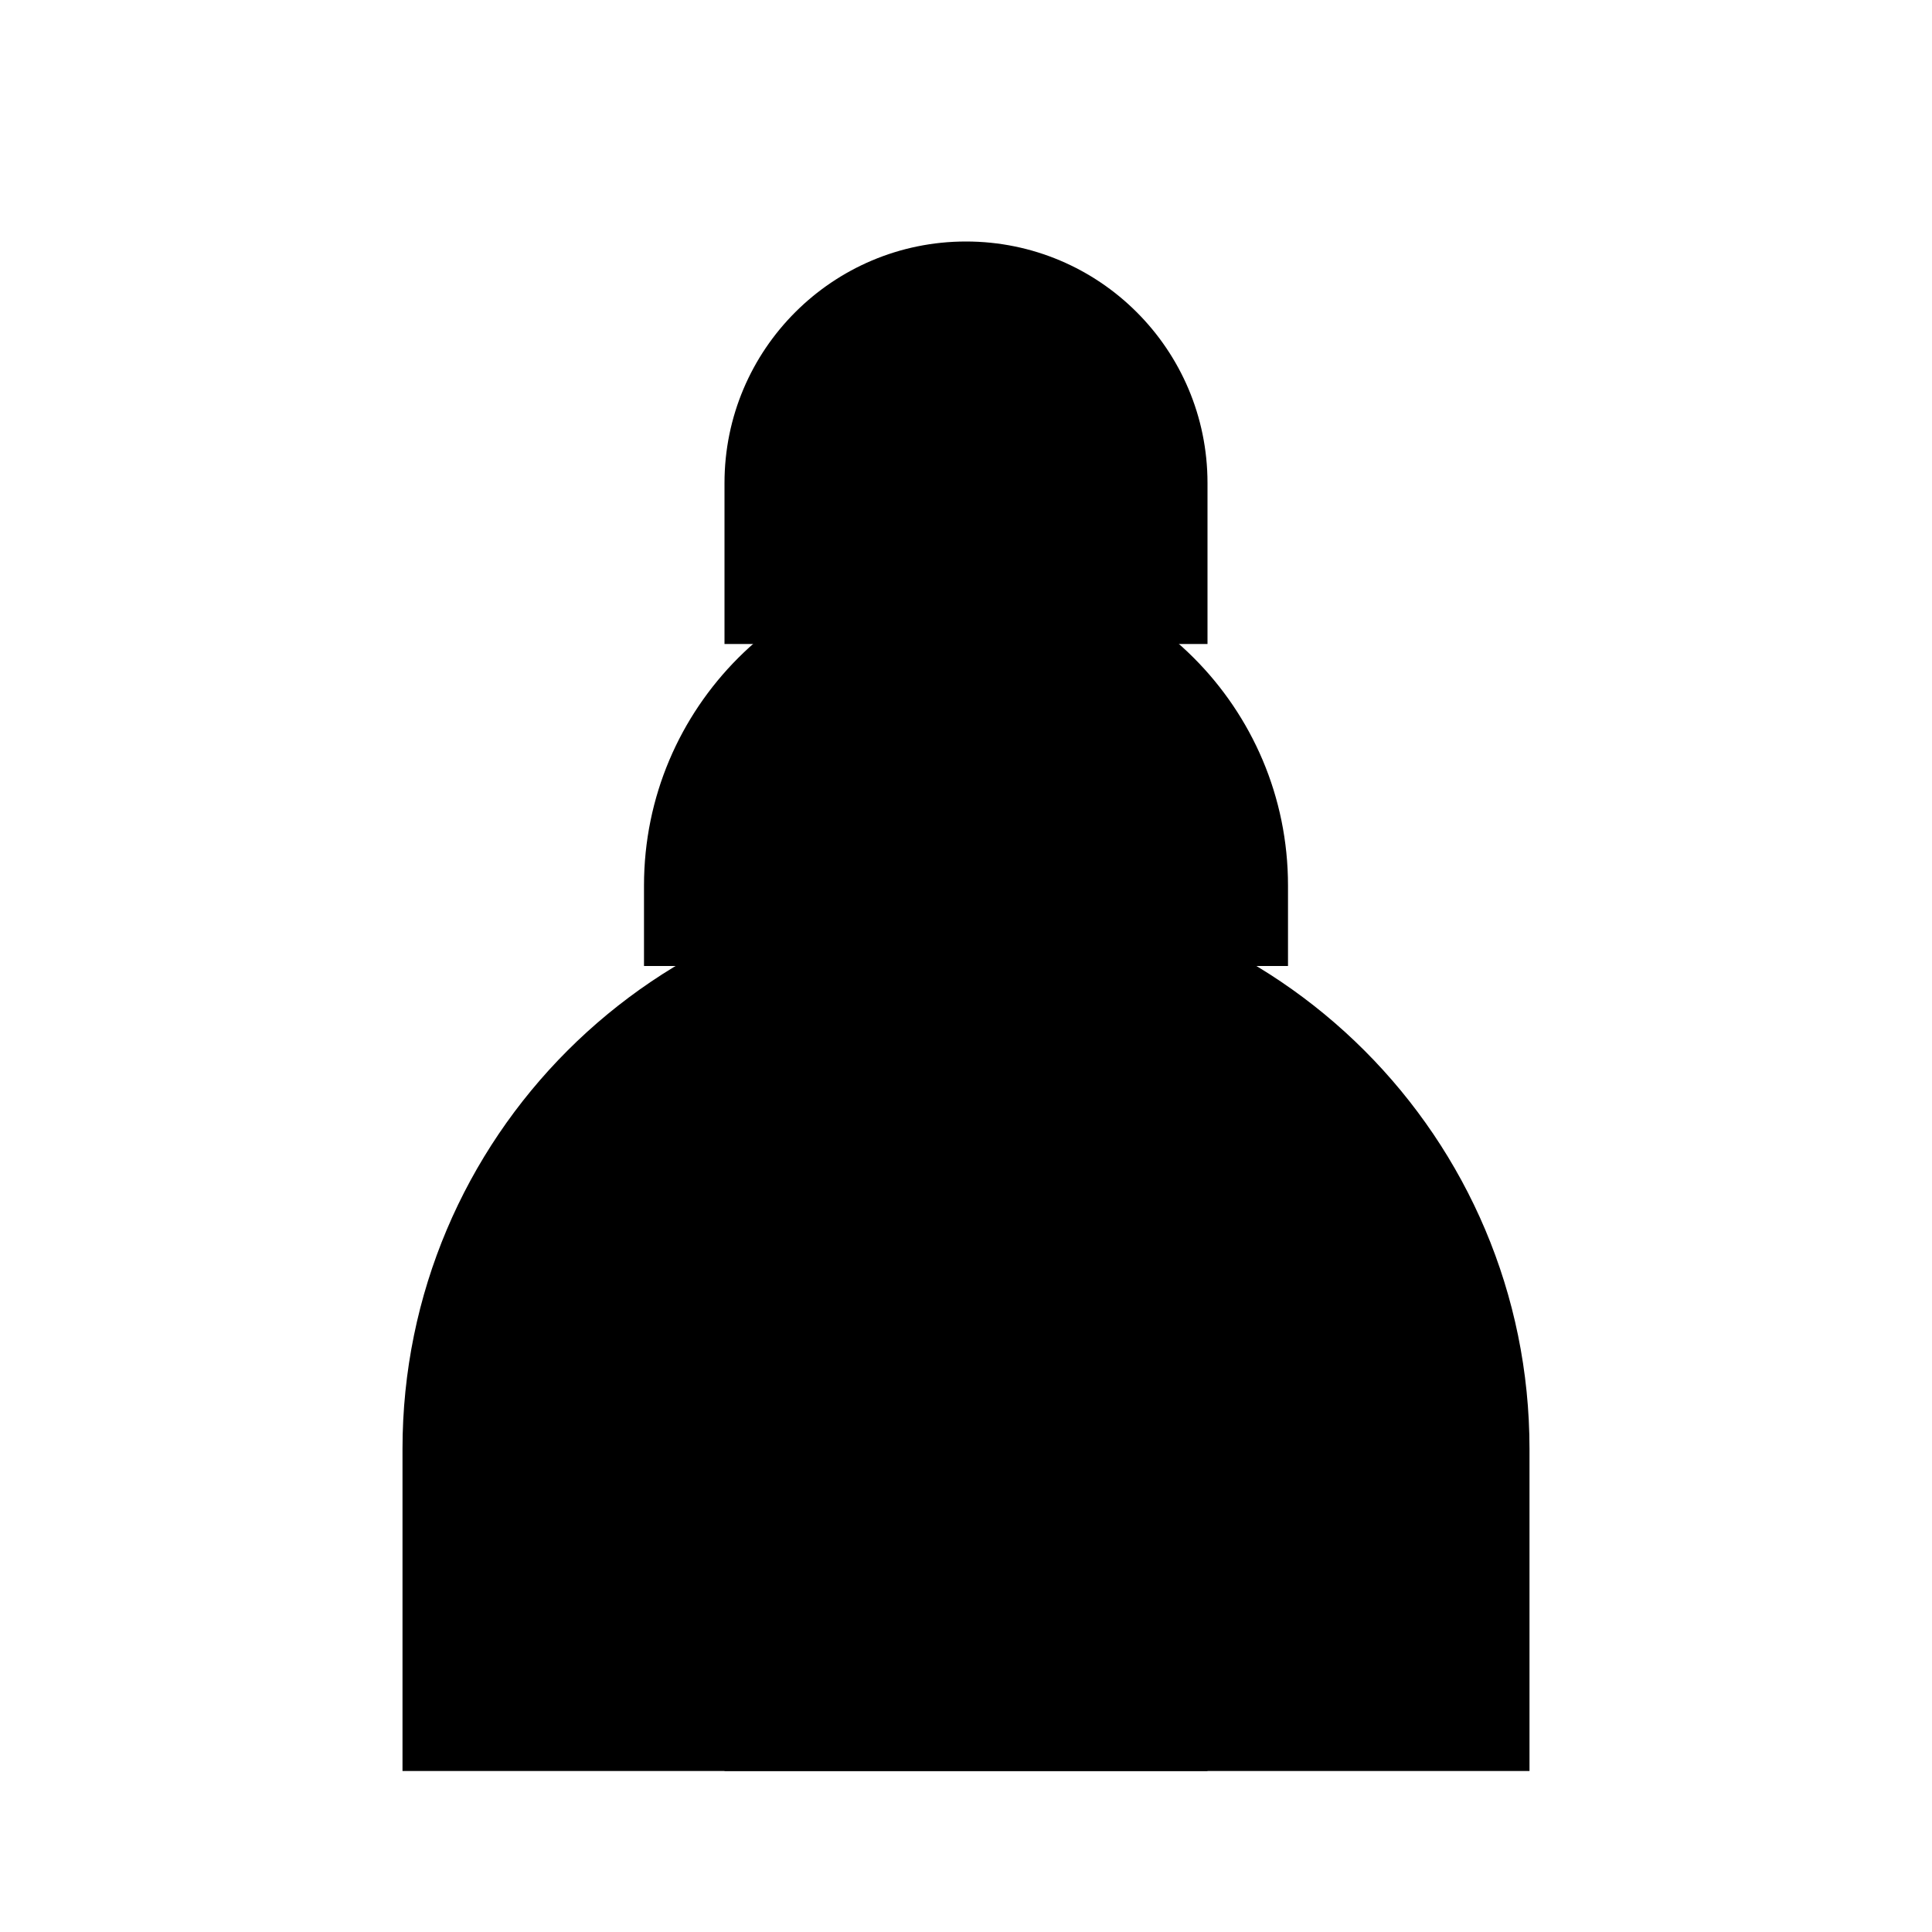 <svg viewBox="0 0 24 24" xmlns="http://www.w3.org/2000/svg"><path d="M5 22V18C5 14.134 8.134 11 12 11C15.866 11 19 14.134 19 18V22"/><path d="M9 22V18C9 16.343 10.343 15 12 15C13.657 15 15 16.343 15 18V22"/><path d="M8 12L8 11C8 8.791 9.791 7 12 7C14.209 7 16 8.791 16 11V12"/><path d="M9 8V6C9 4.343 10.343 3 12 3C13.657 3 15 4.343 15 6V8"/><path d="M12 3V2"/><path d="M12 11V10"/><path d="M12 7V6"/><path d="M12 15V14M8 18H9M15 18H16"/></svg>